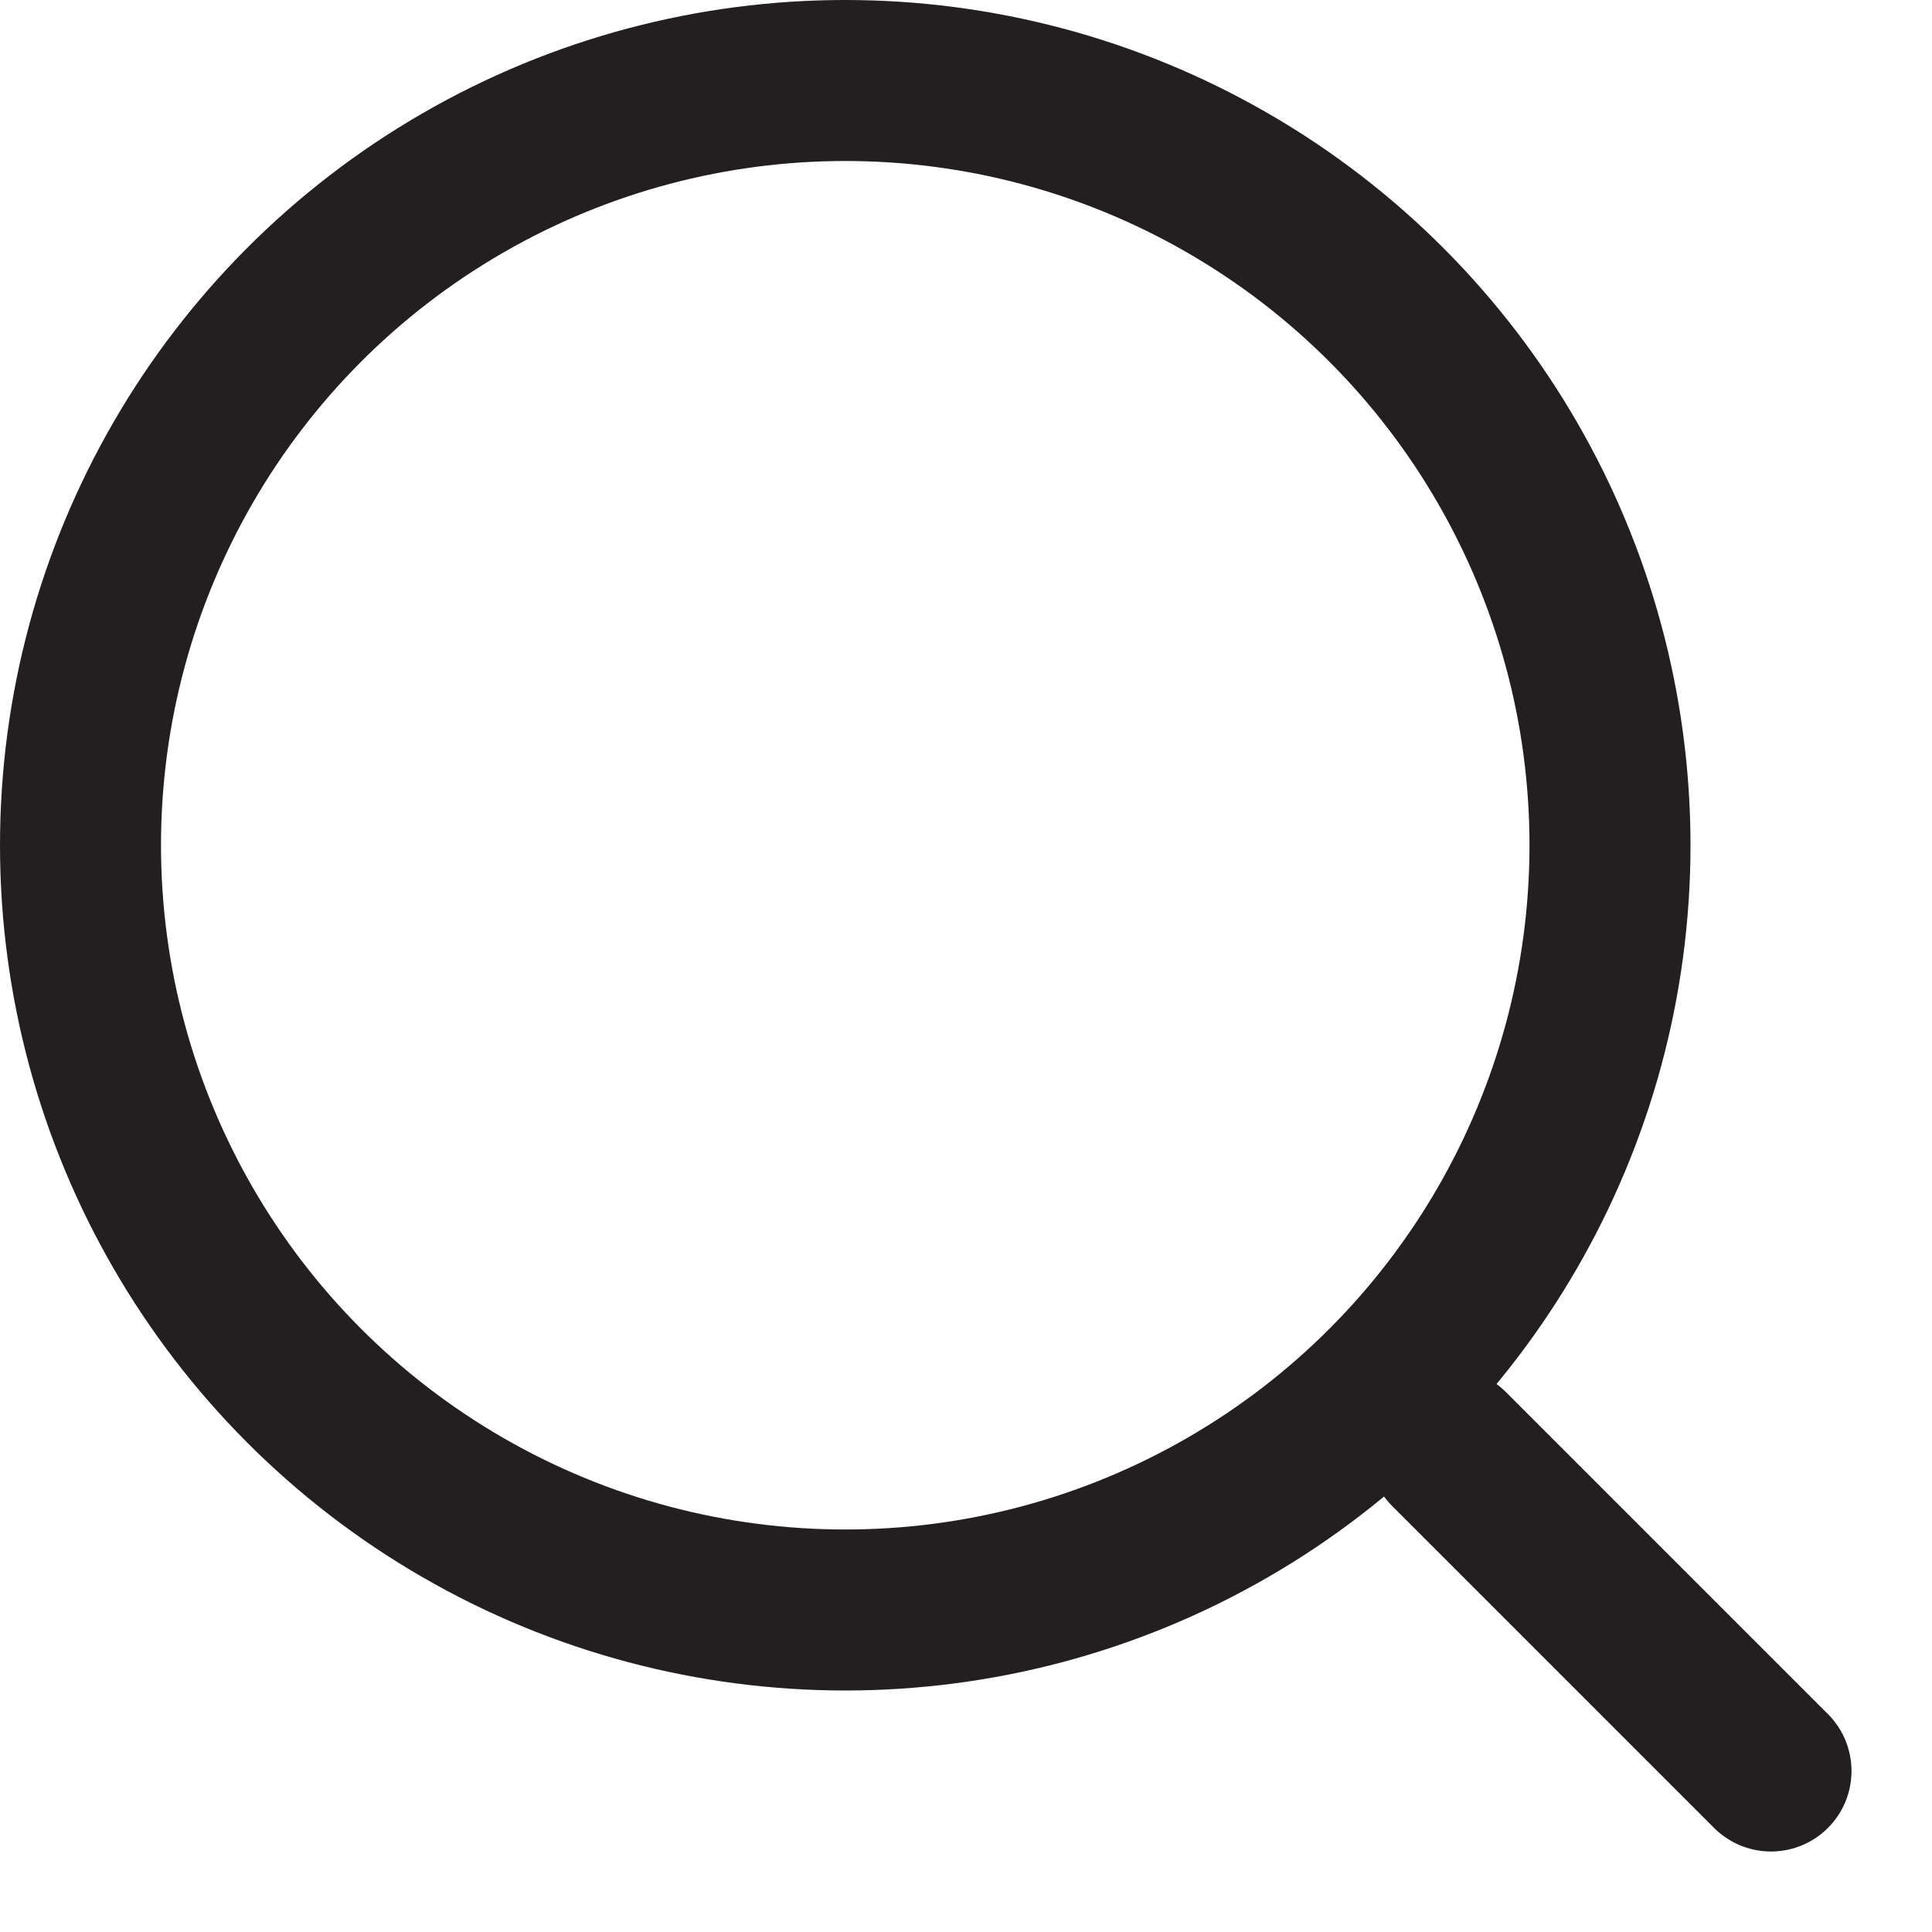 <svg width="24" height="24" viewBox="0 0 24 24" fill="none" xmlns="http://www.w3.org/2000/svg">
<circle cx="10.5" cy="10.5" r="9.5" stroke="#231F20" stroke-width="2"/>
<path d="M22 22L18 18" stroke="#231F20" stroke-width="2" stroke-linecap="round"/>
</svg>
